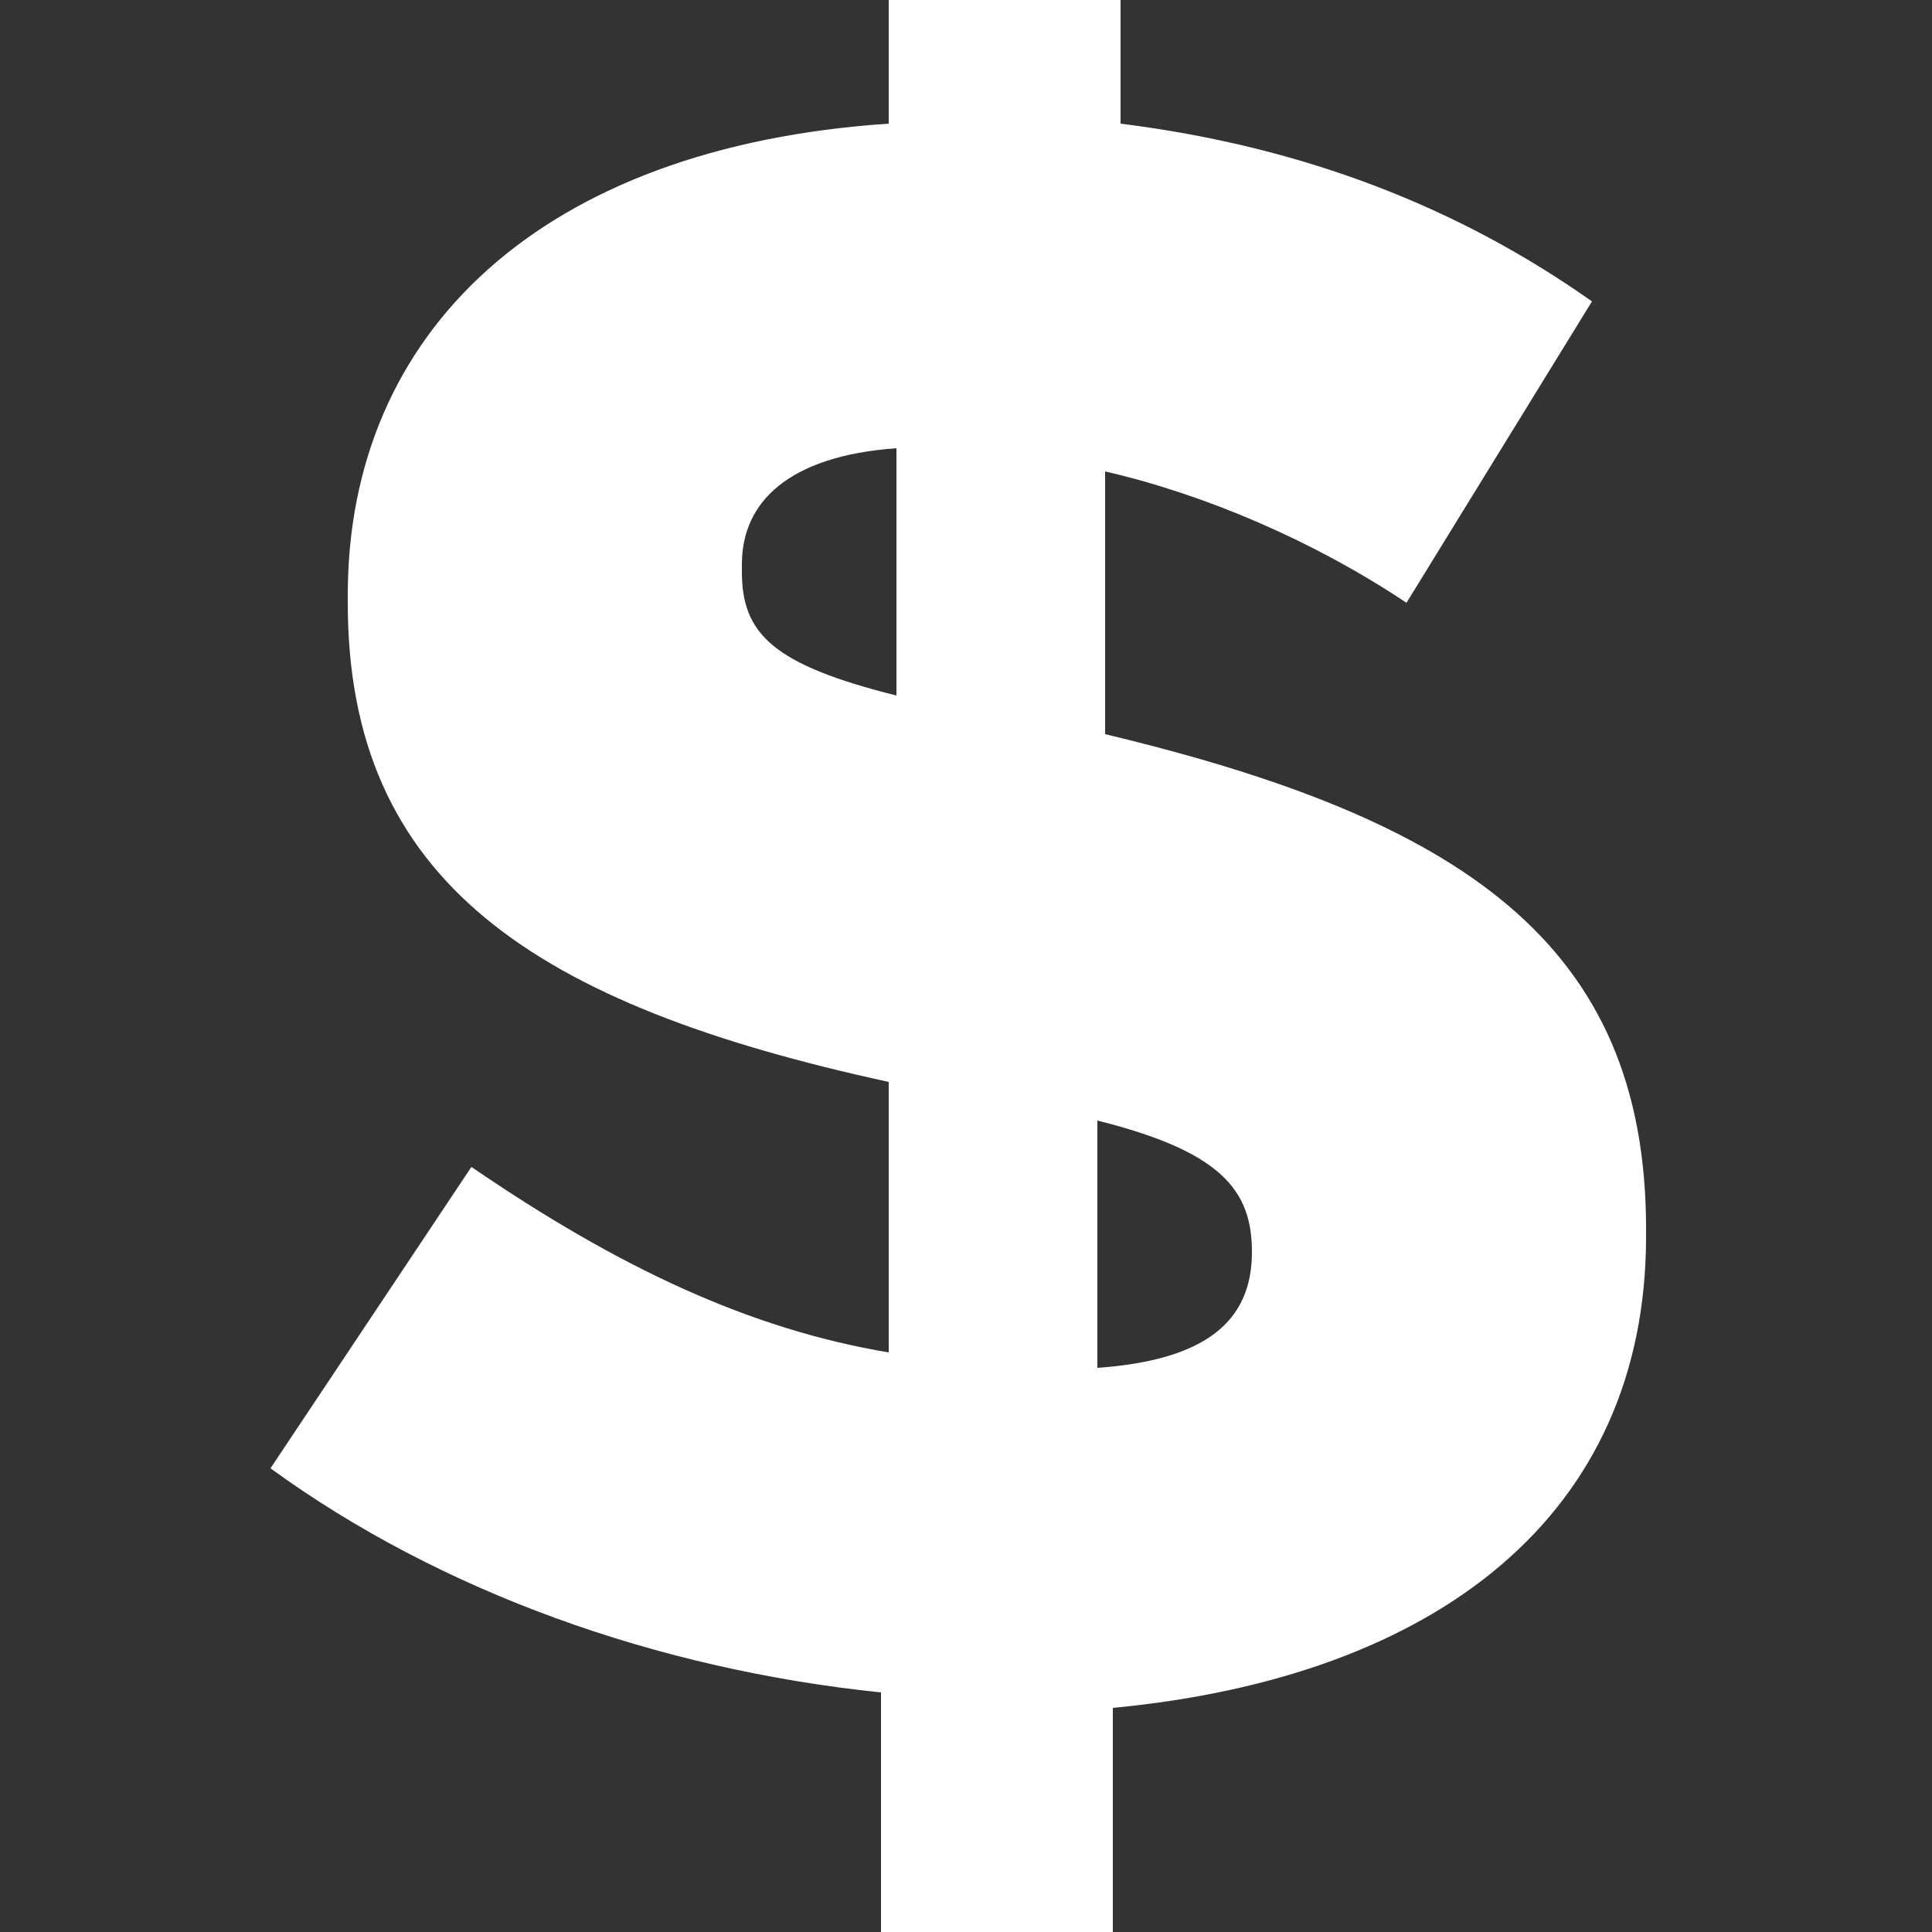 <?xml version="1.0" encoding="utf-8"?>
<!-- Generator: Adobe Illustrator 17.1.0, SVG Export Plug-In . SVG Version: 6.00 Build 0)  -->
<!DOCTYPE svg PUBLIC "-//W3C//DTD SVG 1.1//EN" "http://www.w3.org/Graphics/SVG/1.1/DTD/svg11.dtd">
<svg version="1.1" id="icon" xmlns="http://www.w3.org/2000/svg" xmlns:xlink="http://www.w3.org/1999/xlink" x="0px" y="0px"
	 viewBox="0 0 25 25" enable-background="new 0 0 25 25" xml:space="preserve">
<rect x="0" y="0" width="25" height="25" fill="#333333" stroke="none"/>
<g>
	<path fill="#FFFFFF" d="M11.4,21.9c-2.9-0.3-5.7-1.3-7.9-2.9l2.6-3.9c1.9,1.3,3.6,2.1,5.4,2.4v-3.5C6.9,13,4.5,11.4,4.5,7.8V7.7
		c0-3.4,2.5-5.8,7-6.1v-1.7h3v1.7c2.4,0.3,4.4,1.1,6.1,2.3l-2.4,3.9C17,7,15.6,6.4,14.3,6.1v3.4c4.6,1.1,7,2.7,7,6.4v0.1
		c0,3.6-2.7,5.7-6.9,6.1v2.9h-3V21.9z M11.6,5.8c-1.4,0.1-2,0.7-2,1.5v0.1c0,0.8,0.4,1.2,2,1.6V5.8z M16.2,16.2L16.2,16.2
		c0-0.8-0.4-1.3-2-1.7v3.2C15.6,17.6,16.2,17.1,16.2,16.2z"/>
</g>
</svg>
